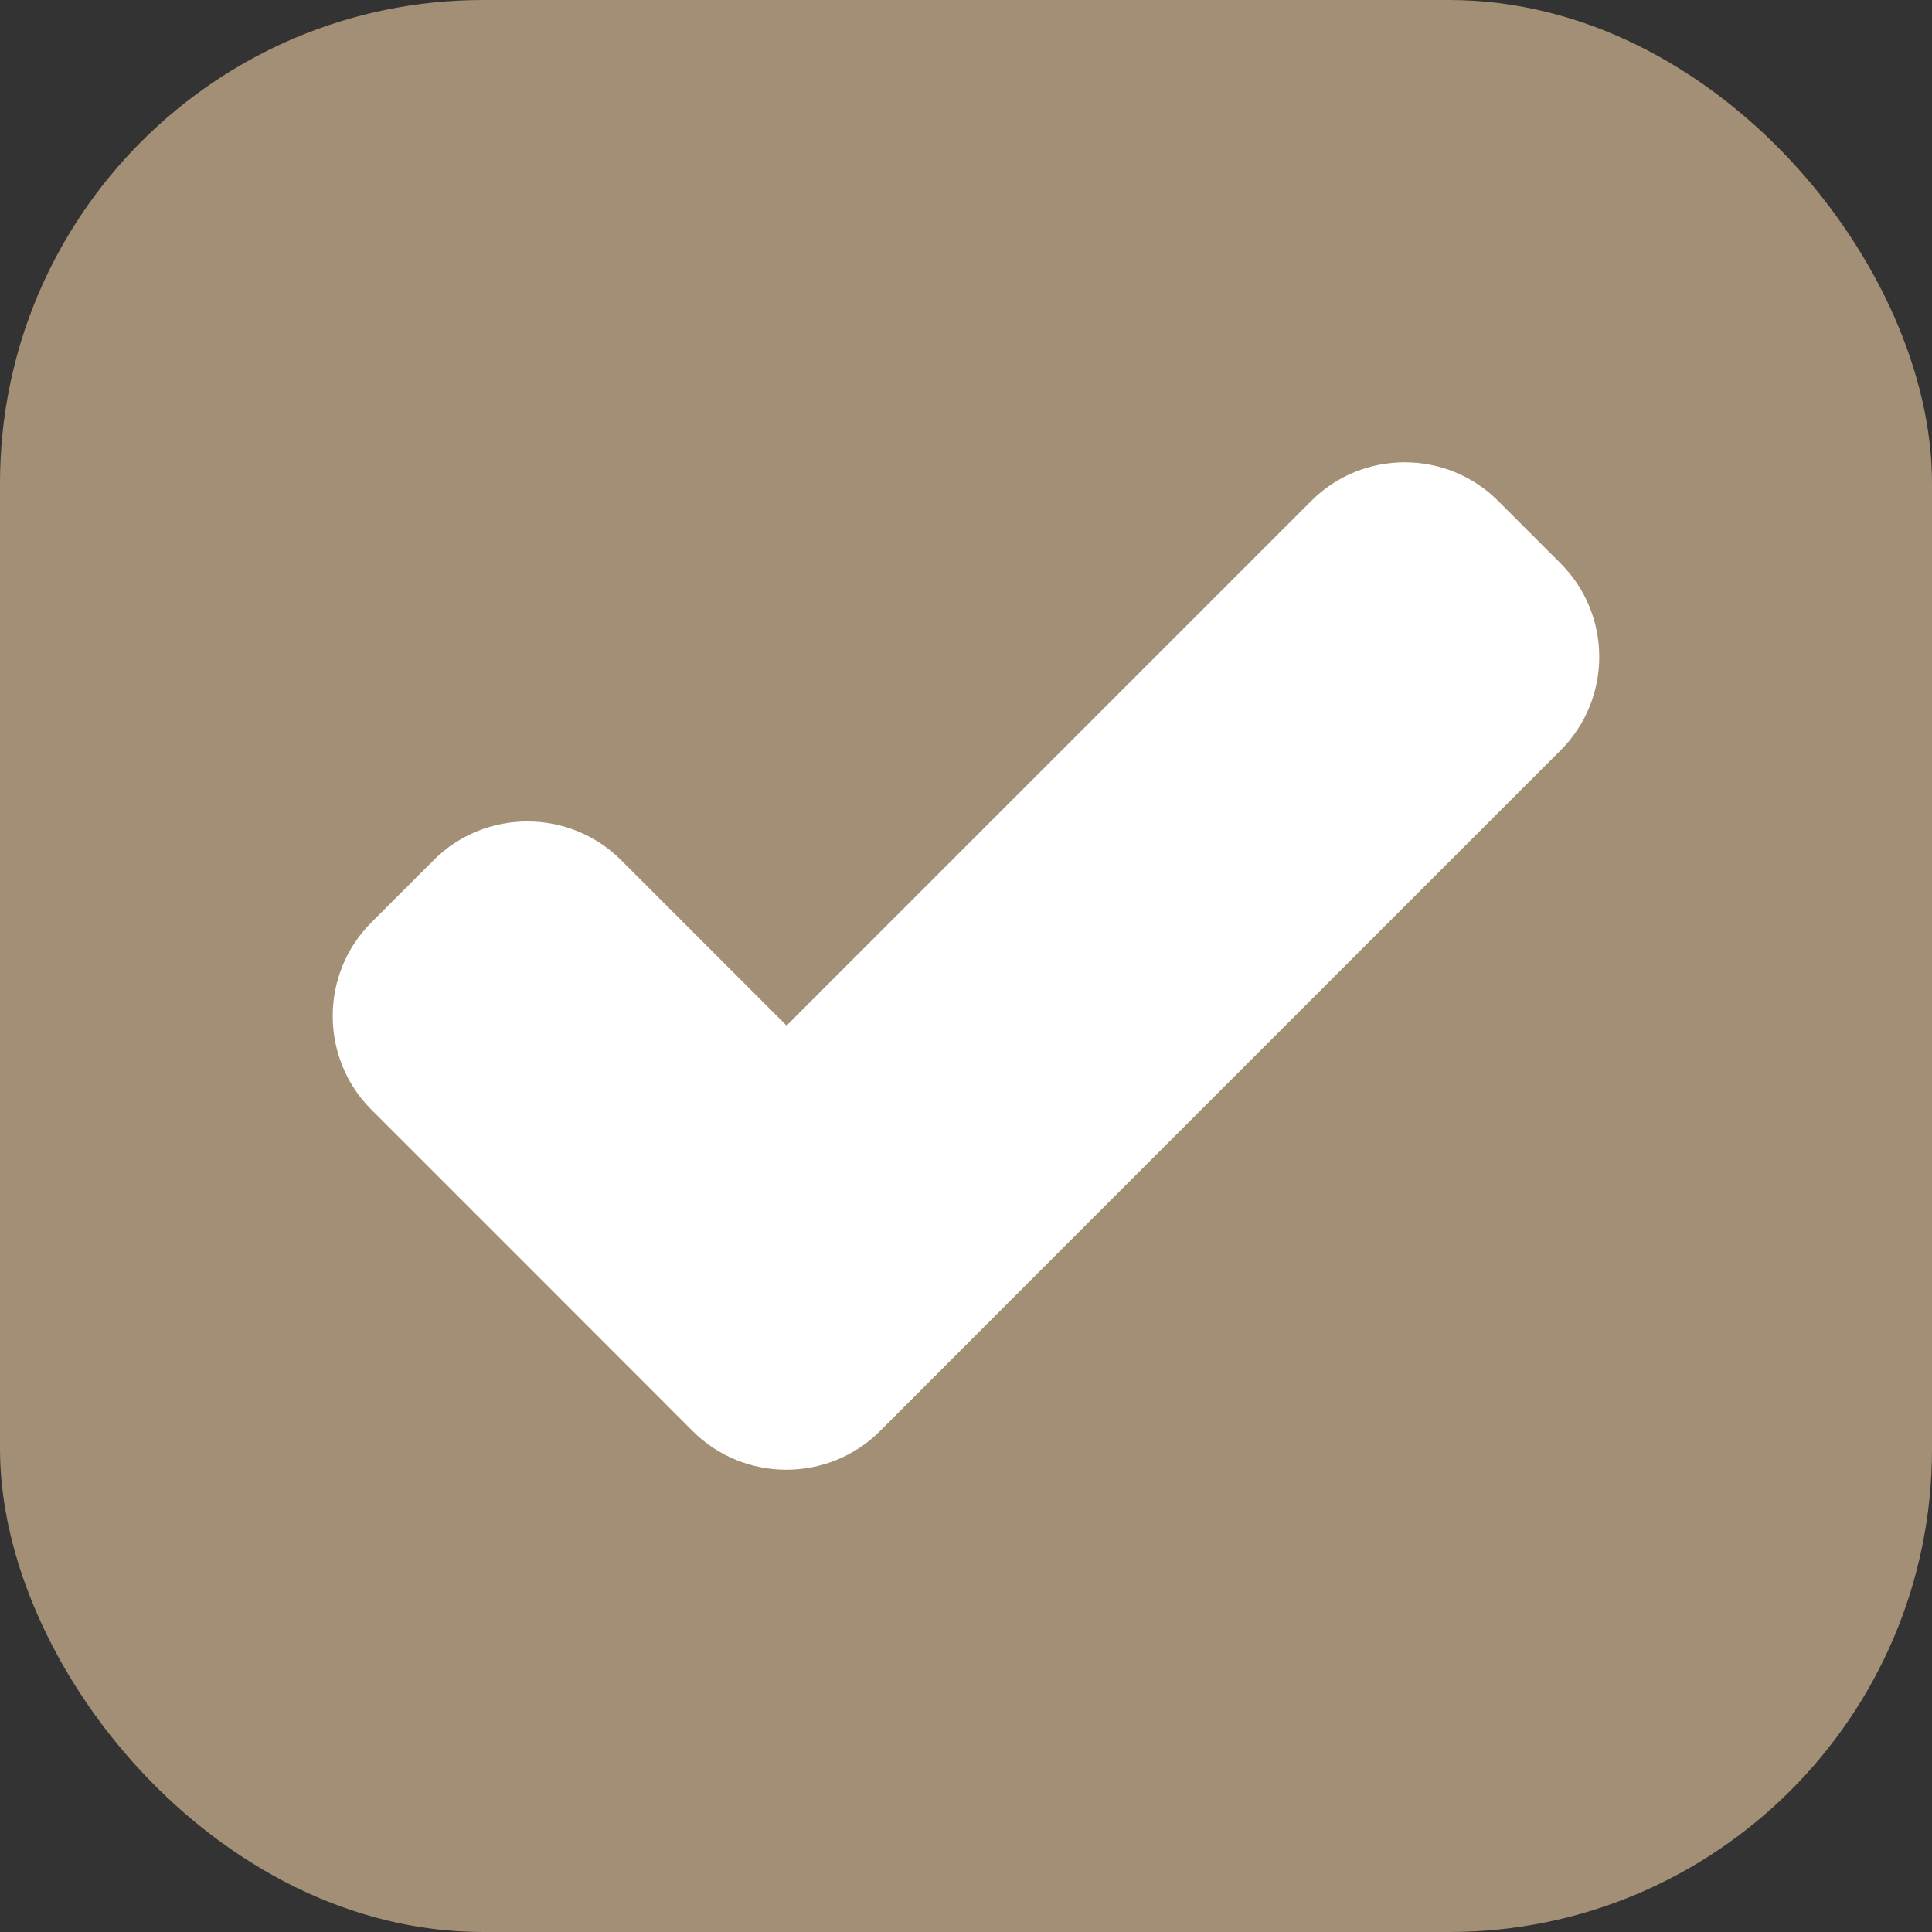 <?xml version="1.0" encoding="UTF-8"?>
<!DOCTYPE svg PUBLIC "-//W3C//DTD SVG 1.0//EN" "http://www.w3.org/TR/2001/REC-SVG-20010904/DTD/svg10.dtd">
<!-- Creator: CorelDRAW 2017 -->
<svg xmlns="http://www.w3.org/2000/svg" xml:space="preserve" width="16px" height="16px" version="1.0" style="shape-rendering:geometricPrecision; text-rendering:geometricPrecision; image-rendering:optimizeQuality; fill-rule:evenodd; clip-rule:evenodd"
viewBox="0 0 12.721 12.721"
 xmlns:xlink="http://www.w3.org/1999/xlink">
 <rect x="0" y="0" width="12.721" height="12.721" fill="#333333" stroke="none"/>
 <defs>
  <style type="text/css">
   <![CDATA[
    .fil0 {fill:#A38F75}
    .fil1 {fill:white}
   ]]>
  </style>
 </defs>
 <g id="Layer_x0020_1">
  <rect class="fil0" width="12.721" height="12.721" rx="3.18" ry="3.18"/>
  <path class="fil1" d="M4.089 5.663l1.09 1.09 3.454 -3.454c0.339,-0.34 0.893,-0.34 1.232,0l0.41 0.41c0.34,0.339 0.34,0.893 0,1.232l-3.454 3.454 -1.027 1.028c-0.339,0.339 -0.894,0.339 -1.233,0l-1.026 -1.027 -1.09 -1.09c-0.339,-0.339 -0.339,-0.893 0,-1.232l0.411 -0.411c0.339,-0.339 0.894,-0.339 1.233,0z"/>
 </g>
</svg>
